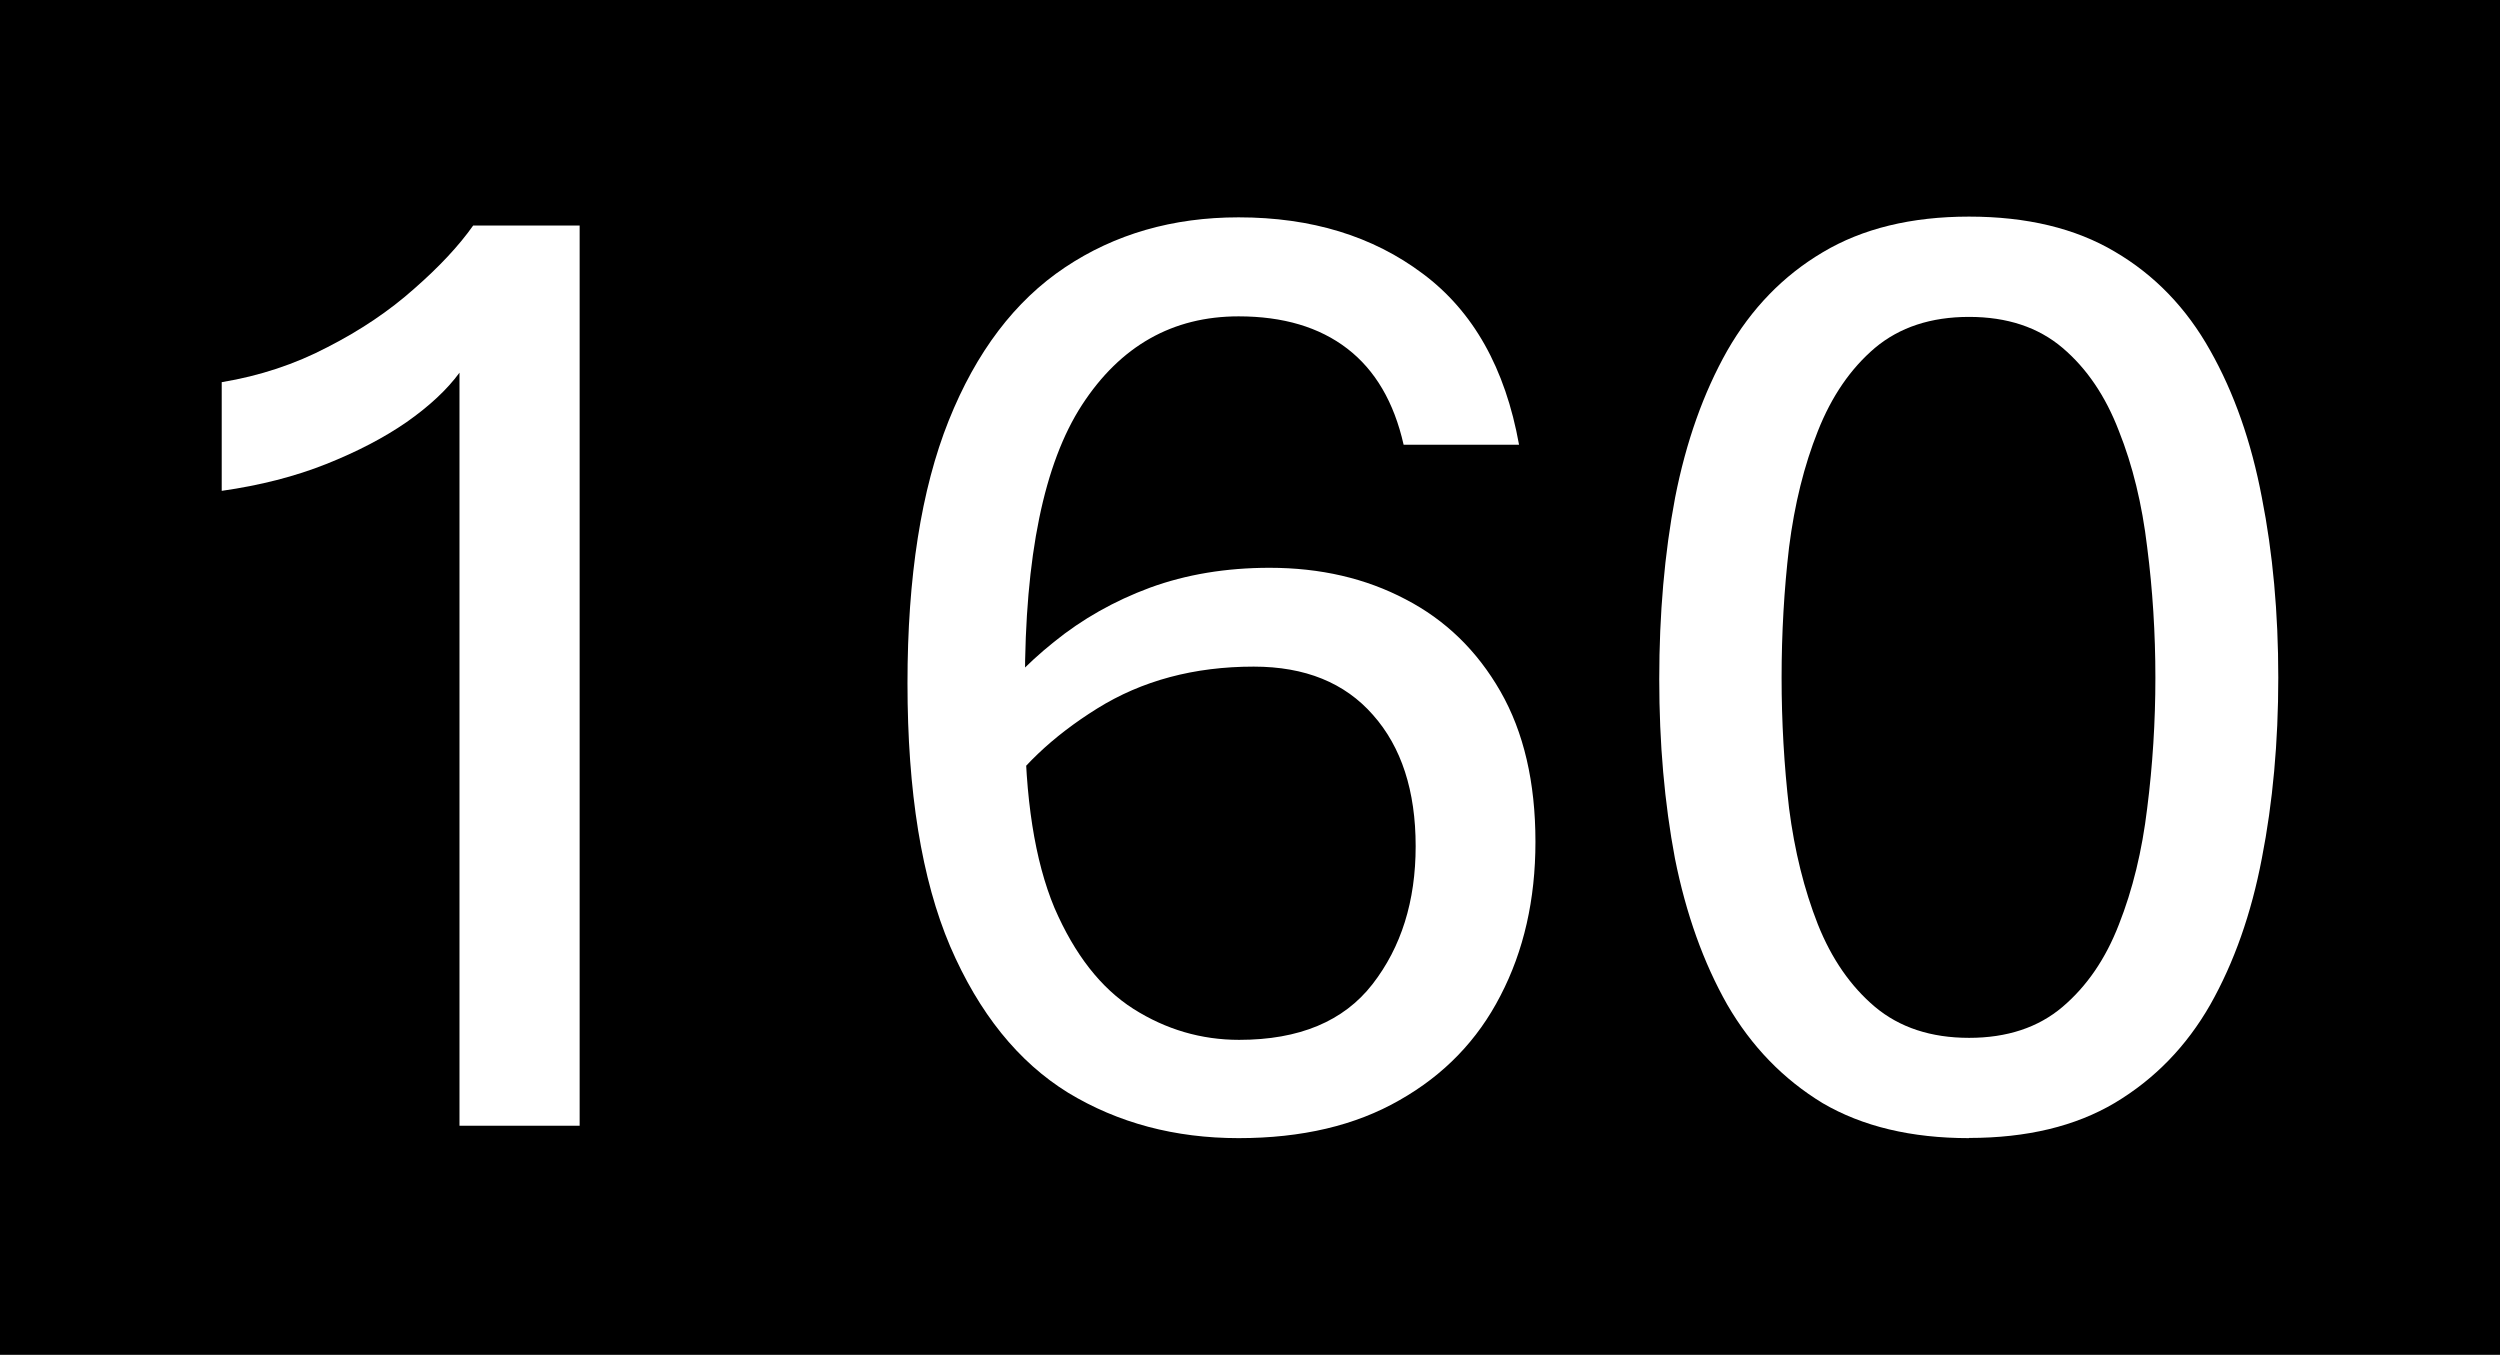 <?xml version="1.0" encoding="UTF-8" standalone="no"?>
<svg
   width="13.711"
   height="7.43"
   viewBox="0 0 13.711 7.43"
   version="1.1"
   id="svg12"
   sodipodi:docname="speed-{160}.svg"
   inkscape:version="1.2.2 (b0a8486541, 2022-12-01)"
   xmlns:inkscape="http://www.inkscape.org/namespaces/inkscape"
   xmlns:sodipodi="http://sodipodi.sourceforge.net/DTD/sodipodi-0.dtd"
   xmlns="http://www.w3.org/2000/svg"
   xmlns:svg="http://www.w3.org/2000/svg">
  <rect x="0" y="0" width="13.711" height="7.43" fill="#808080" stroke="none"/>
  <defs
     id="defs16" />
  <sodipodi:namedview
     id="namedview14"
     pagecolor="#ffffff"
     bordercolor="#666666"
     borderopacity="1.0"
     inkscape:showpageshadow="2"
     inkscape:pageopacity="0.0"
     inkscape:pagecheckerboard="0"
     inkscape:deskcolor="#d1d1d1"
     showgrid="false"
     inkscape:zoom="30.723257"
     inkscape:cx="20.635833"
     inkscape:cy="17.559987"
     inkscape:window-width="2560"
     inkscape:window-height="1368"
     inkscape:window-x="0"
     inkscape:window-y="0"
     inkscape:window-maximized="1"
     inkscape:current-layer="text1641" />
  <path
     fill-rule="nonzero"
     fill="#000000"
     fill-opacity="1"
     stroke-width="0.286"
     stroke-linecap="butt"
     stroke-linejoin="miter"
     stroke="#ffffff"
     stroke-opacity="1"
     stroke-miterlimit="4"
     d="M 13.711,0 V 7.43 H 0 V 0 Z m 0,0"
     id="path2"
     style="fill:#000000;fill-opacity:1;stroke:none;stroke-width:0.286;stroke-dasharray:none" />
  <g
     aria-label="?"
     id="text1641"
     style="font-size:8.077px;font-family:Aptos;-inkscape-font-specification:Aptos;font-variant-ligatures:none;stroke-width:0.866;stroke-linecap:round;stroke-linejoin:round;paint-order:stroke markers fill">
    <g
       aria-label="160"
       id="text897"
       style="font-size:7.718px;fill:#ffffff;stroke-width:1.229">
      <path
         d="M 2.52,6.174 V 2.044 Q 2.418,2.183 2.23,2.315 2.045,2.443 1.789,2.545 1.533,2.647 1.216,2.692 V 2.096 Q 1.529,2.044 1.796,1.904 2.068,1.765 2.271,1.584 2.478,1.403 2.595,1.237 h 0.584 v 4.937 z"
         id="path23516" />
      <path
         d="m 6.793,6.242 q -0.524,0 -0.935,-0.249 Q 5.448,5.74 5.211,5.19 4.977,4.64 4.977,3.747 q 0,-0.874 0.226,-1.44 Q 5.429,1.742 5.84,1.467 6.251,1.192 6.793,1.192 q 0.599,0 1.01,0.309 0.415,0.309 0.528,0.938 H 7.698 Q 7.619,2.089 7.389,1.912 7.159,1.735 6.793,1.735 q -0.543,0 -0.859,0.486 -0.313,0.482 -0.313,1.526 v 0.196 q 0,0.648 0.162,1.036 0.166,0.384 0.433,0.554 0.268,0.17 0.58,0.17 0.494,0 0.731,-0.305 0.237,-0.305 0.237,-0.757 0,-0.456 -0.234,-0.72 Q 7.298,3.656 6.876,3.656 q -0.49,0 -0.859,0.23 Q 5.648,4.116 5.459,4.418 L 5.388,3.935 Q 5.55,3.705 5.78,3.521 6.013,3.332 6.307,3.223 6.605,3.114 6.963,3.114 q 0.418,0 0.746,0.173 0.328,0.17 0.52,0.505 0.192,0.335 0.192,0.825 0,0.475 -0.192,0.844 Q 8.041,5.827 7.675,6.034 7.313,6.242 6.793,6.242 Z"
         id="path23518" />
      <path
         d="m 10.799,6.242 q -0.475,0 -0.803,-0.192 Q 9.672,5.853 9.473,5.51 9.277,5.164 9.186,4.708 9.1,4.252 9.1,3.724 q 0,-0.535 0.087,-0.995 Q 9.277,2.27 9.473,1.923 9.672,1.576 9.996,1.384 10.324,1.188 10.799,1.188 q 0.475,0 0.799,0.192 0.328,0.192 0.524,0.543 0.196,0.347 0.283,0.806 0.09,0.456 0.09,0.987 0,0.531 -0.09,0.991 -0.087,0.456 -0.283,0.803 -0.196,0.343 -0.524,0.539 -0.324,0.192 -0.799,0.192 z m 0,-0.55 q 0.313,0 0.513,-0.17 0.2,-0.17 0.309,-0.452 0.113,-0.286 0.155,-0.637 0.045,-0.354 0.045,-0.716 0,-0.366 -0.045,-0.716 Q 11.734,2.647 11.621,2.364 11.511,2.077 11.312,1.908 q -0.2,-0.17 -0.513,-0.17 -0.313,0 -0.516,0.17 -0.2,0.17 -0.313,0.456 -0.113,0.283 -0.158,0.637 -0.041,0.35 -0.041,0.716 0,0.362 0.041,0.716 0.045,0.35 0.158,0.637 0.113,0.283 0.313,0.452 0.203,0.17 0.516,0.17 z"
         id="path23520" />
    </g>
  </g>
</svg>
